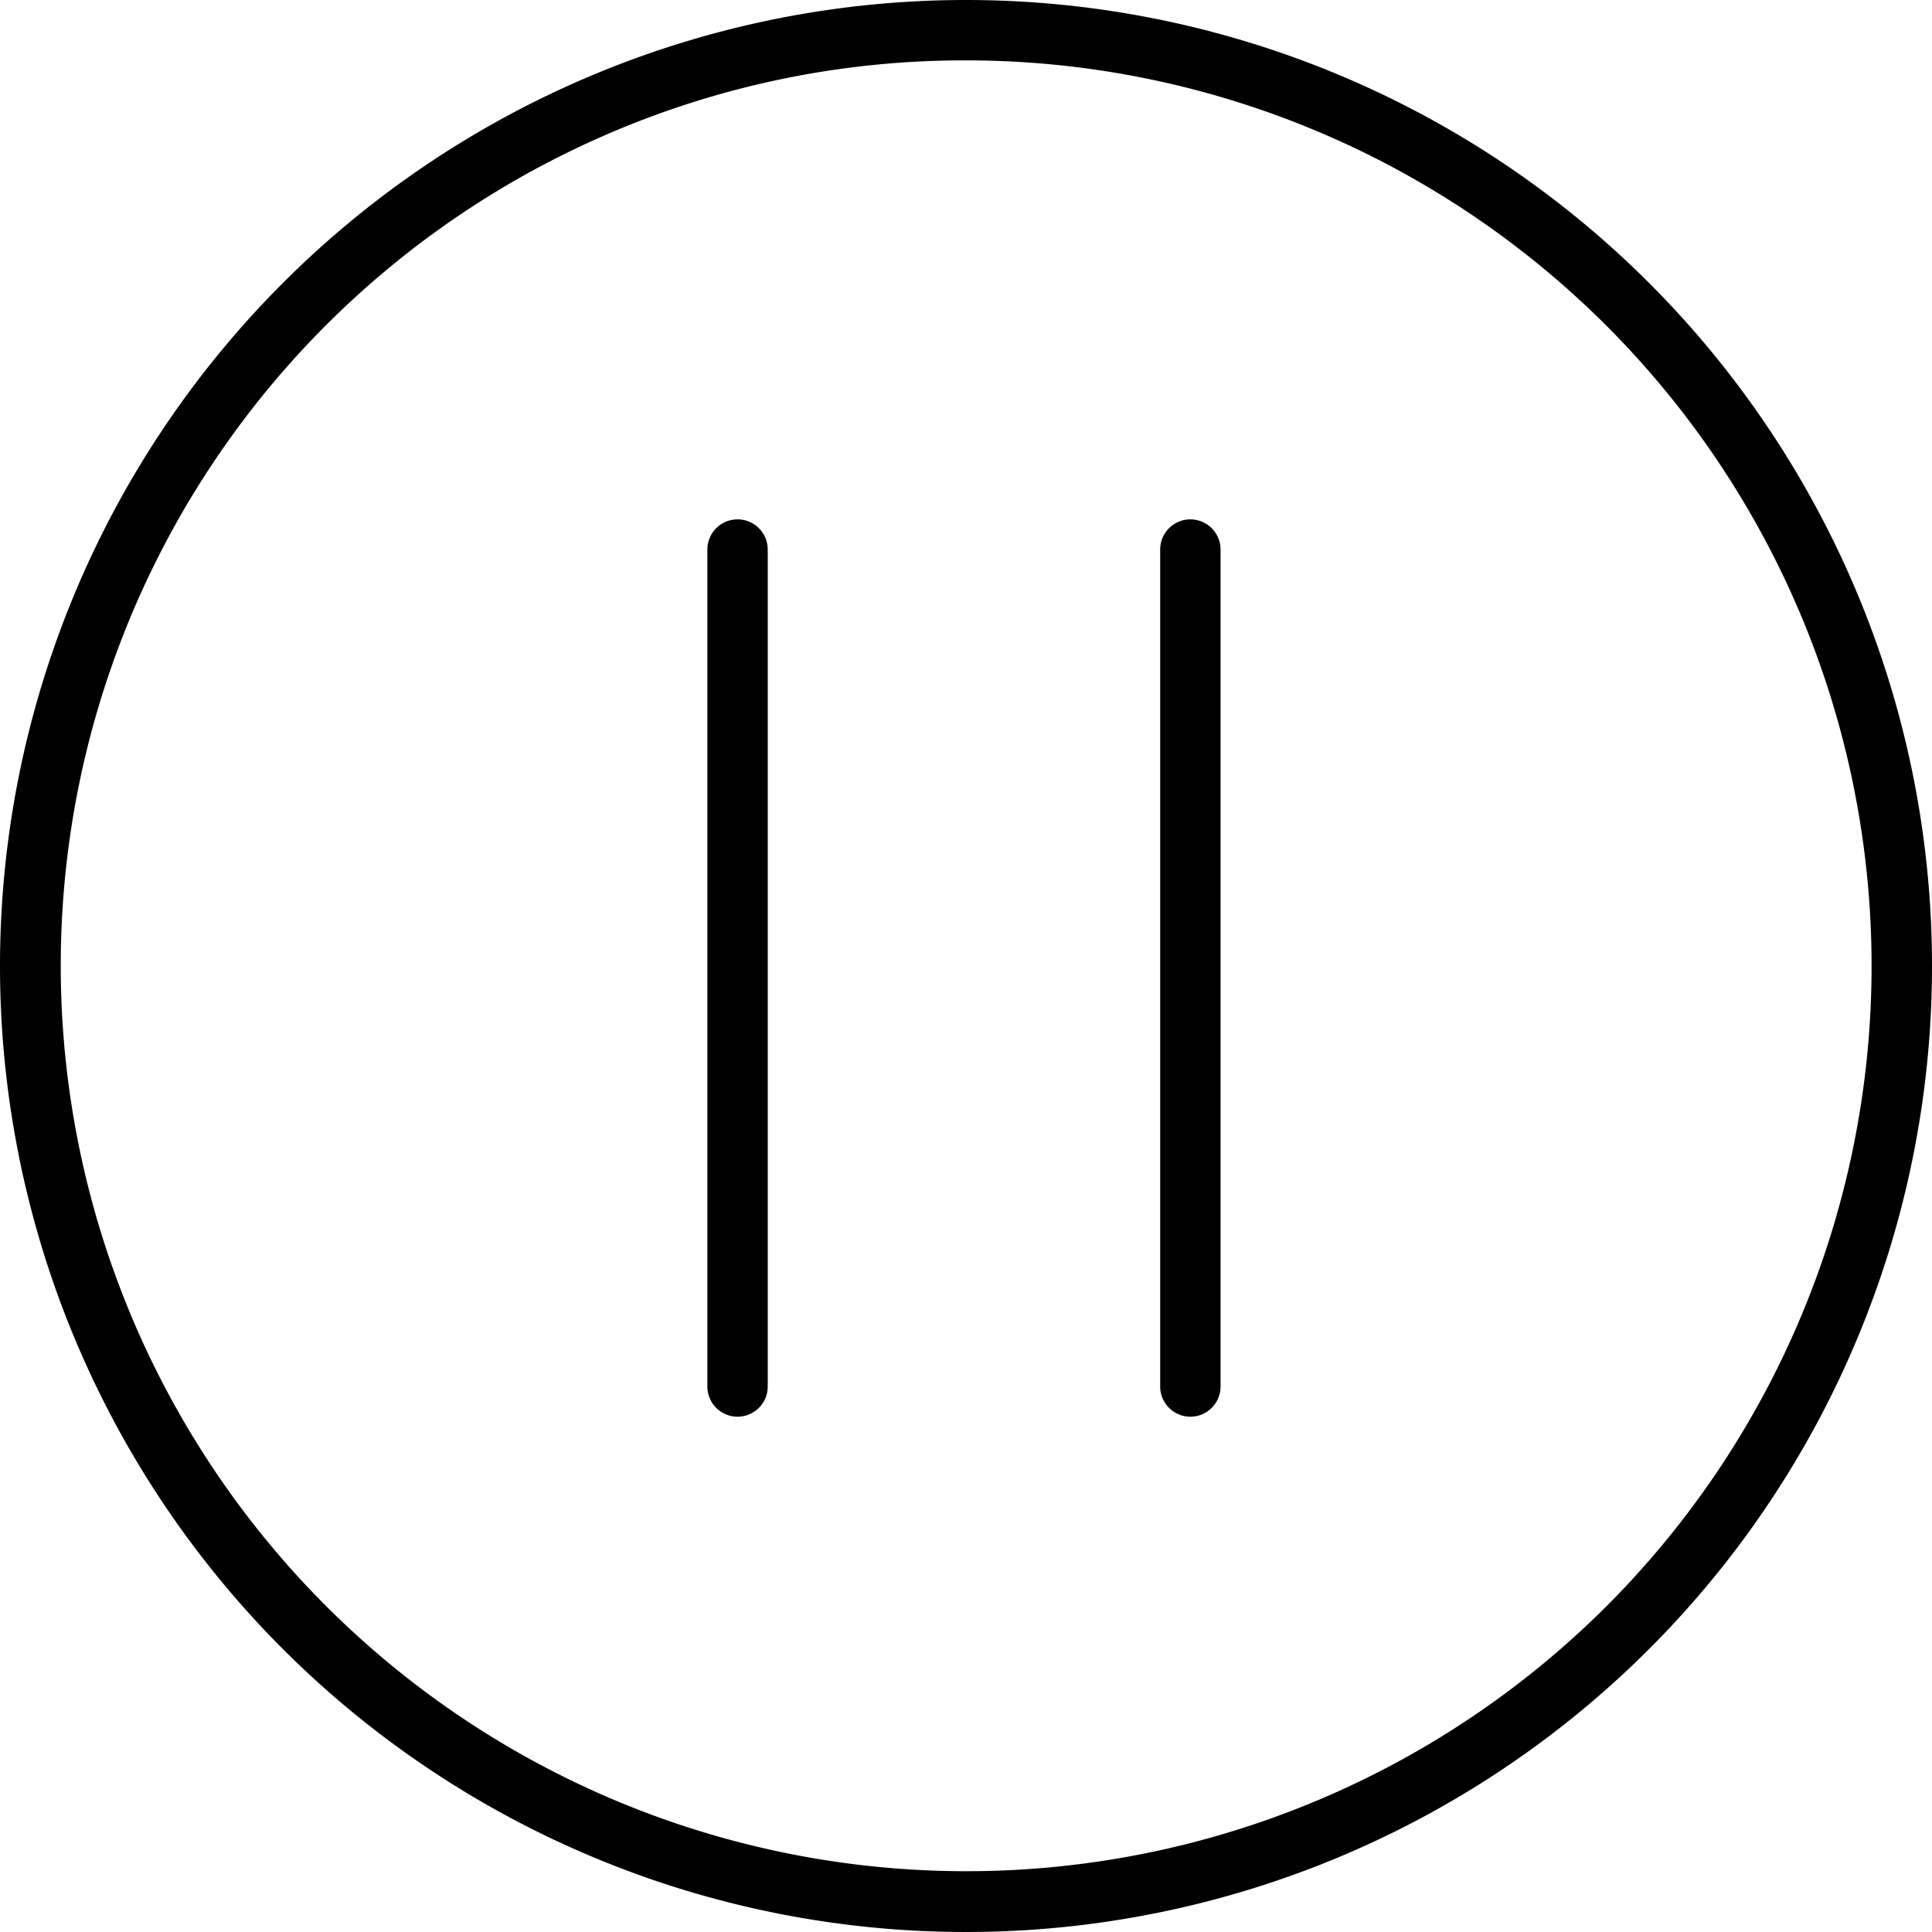 <svg xmlns="http://www.w3.org/2000/svg" viewBox="0 0 256 256"><title>strt bbuton</title><g id="Layer_2" data-name="Layer 2"><g id="ICONS"><path d="M128,8a120,120,0,0,1,84.85,204.85A120,120,0,1,1,81.29,17.43,119.19,119.19,0,0,1,128,8m0-8A128,128,0,1,0,256,128,128,128,0,0,0,128,0Z"/><path d="M97.73,68.82a4,4,0,0,0-4,4v110.9a4,4,0,0,0,8,0V72.82A4,4,0,0,0,97.73,68.82Zm60,0a4,4,0,0,0-4,4v110.9a4,4,0,0,0,8,0V72.82A4,4,0,0,0,157.73,68.82Z"/></g></g></svg>